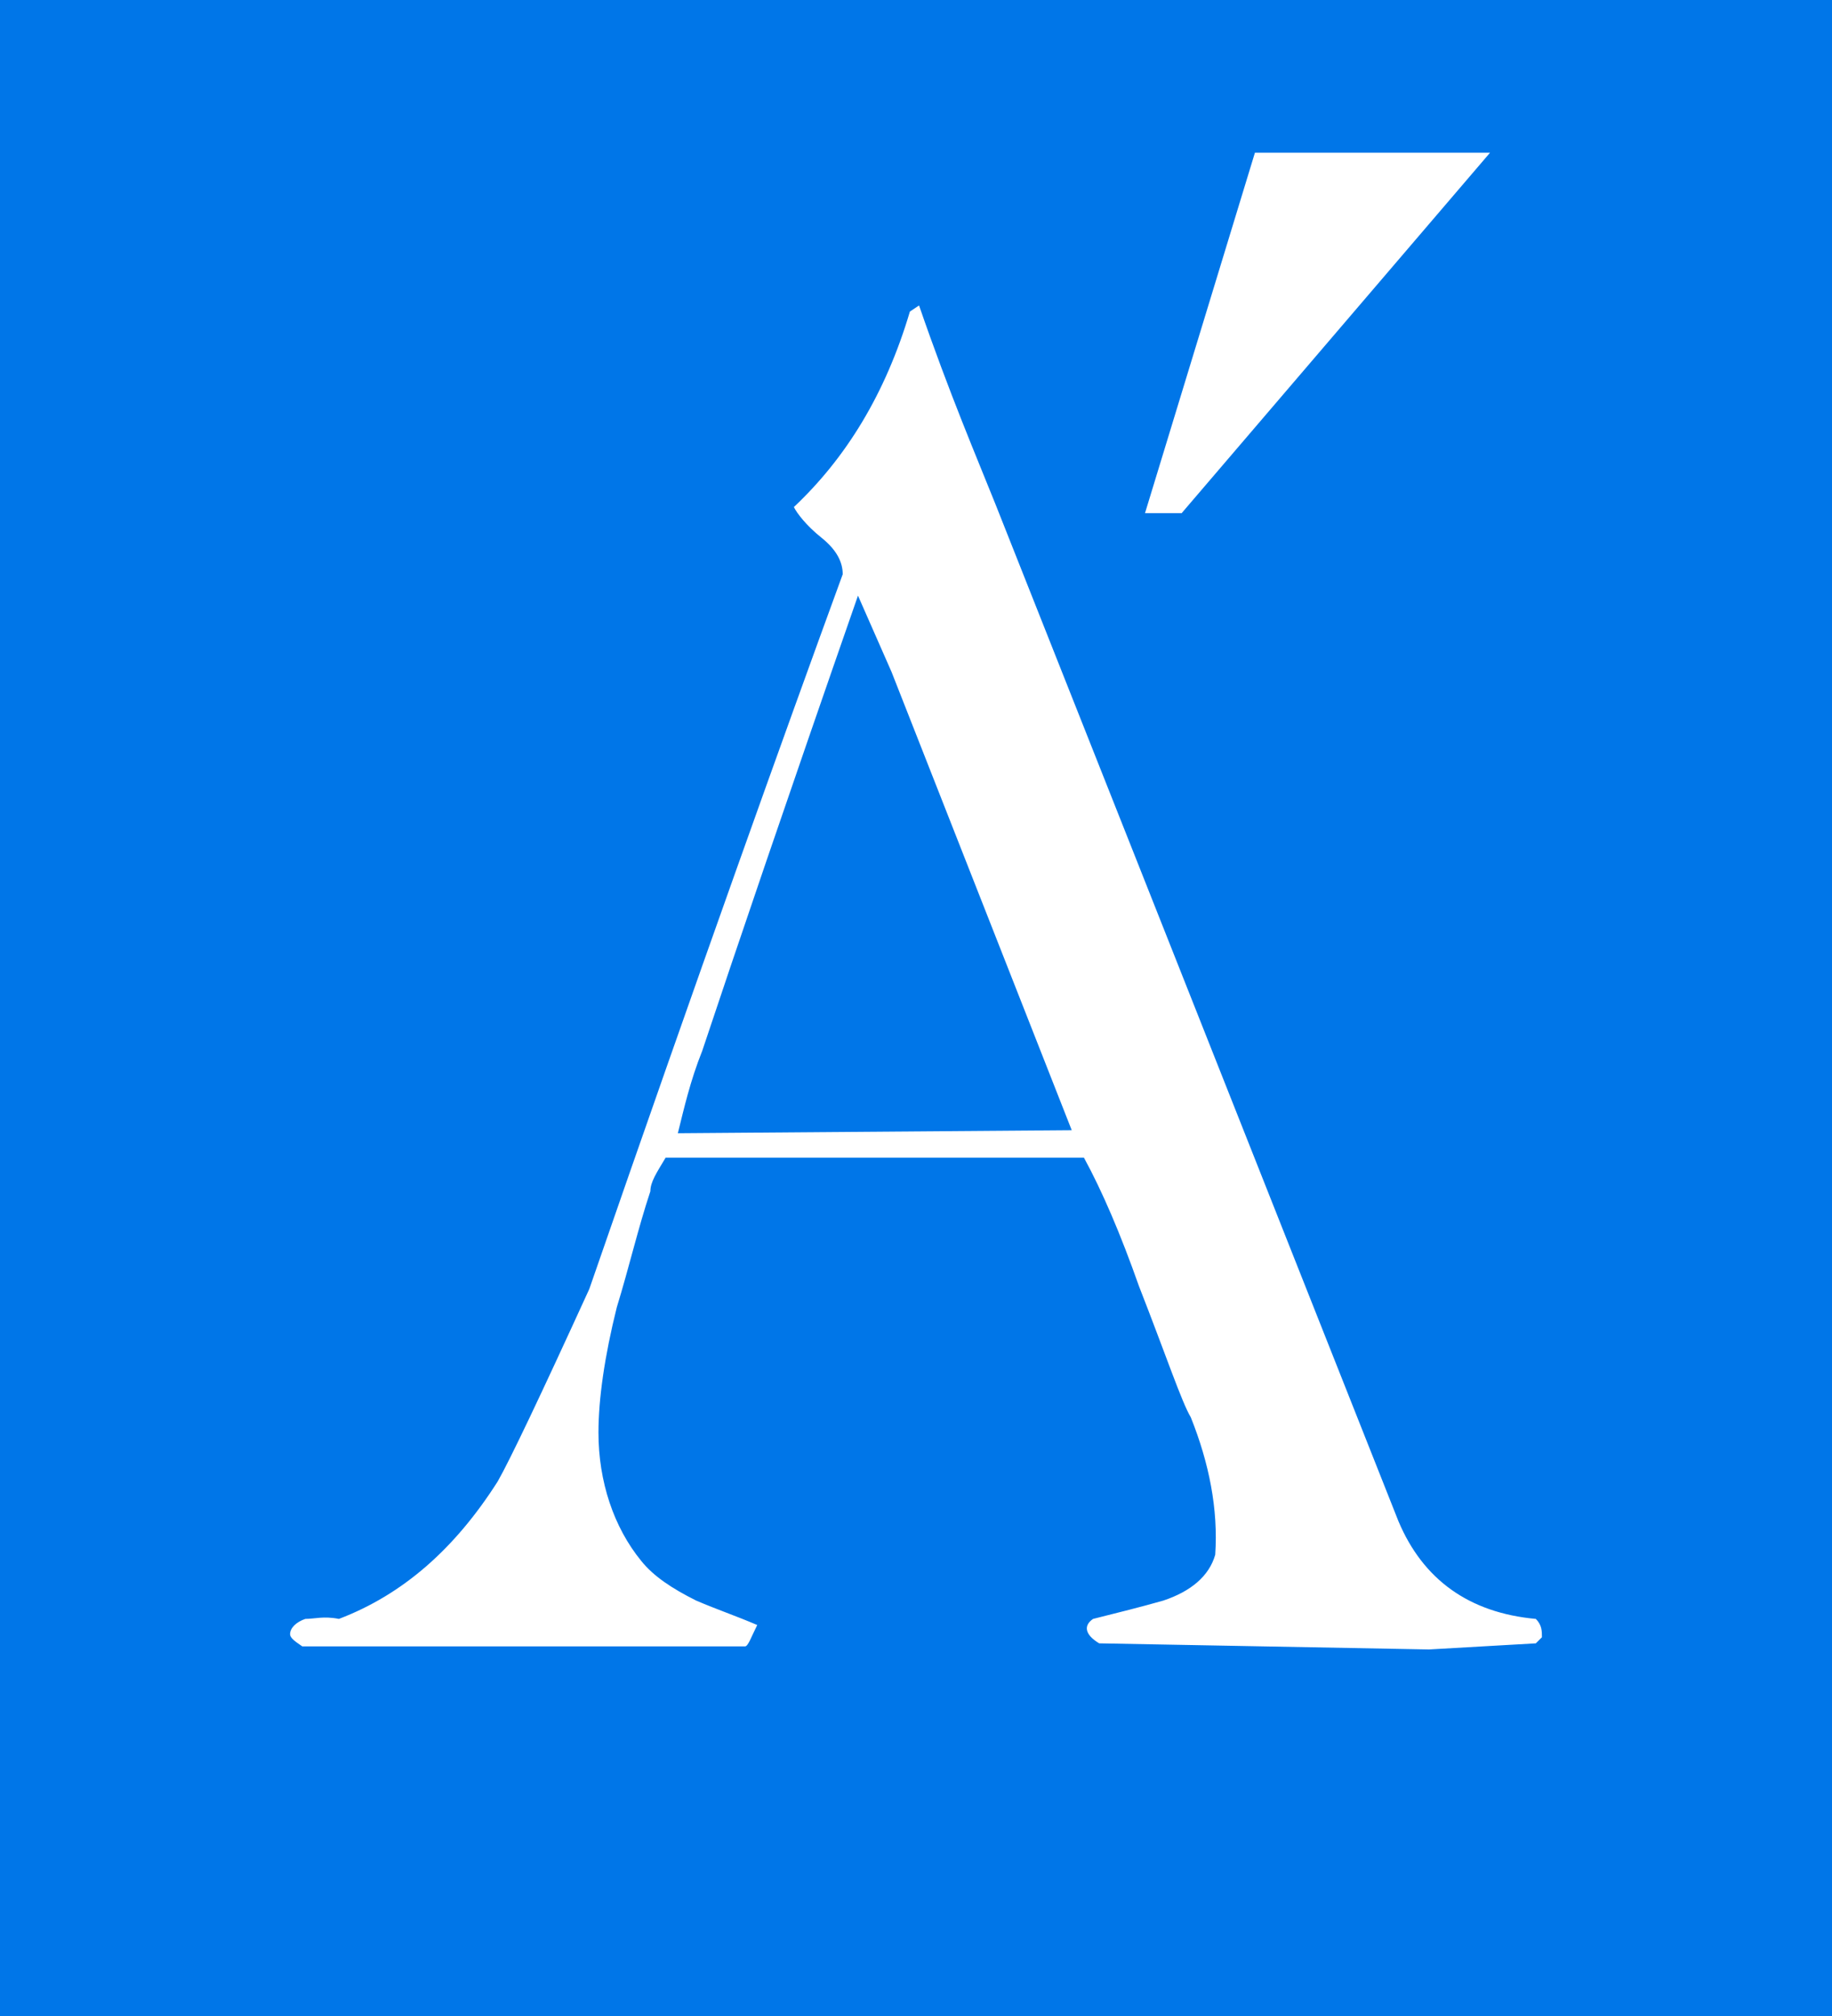 <?xml version="1.0" encoding="utf-8"?>
<!-- Generator: Adobe Illustrator 18.1.0, SVG Export Plug-In . SVG Version: 6.00 Build 0)  -->
<!DOCTYPE svg PUBLIC "-//W3C//DTD SVG 1.1//EN" "http://www.w3.org/Graphics/SVG/1.1/DTD/svg11.dtd">
<svg version="1.1" id="Camada_1" xmlns="http://www.w3.org/2000/svg" xmlns:xlink="http://www.w3.org/1999/xlink" x="0px" y="0px"
	 viewBox="0 0 60 66" enable-background="new 0 0 60 66" xml:space="preserve">
<g>
	<rect fill="#0076E8" width="60" height="66"/>
	<path fill="#FFFFFF" d="M35.5,37.9c0.6,1.1,1.2,2.5,1.8,4.2c0.9,2.3,1.4,3.8,1.7,4.3c0.6,1.5,0.9,3,0.8,4.5
		c-0.2,0.7-0.8,1.2-1.7,1.5c-0.7,0.2-1.5,0.4-2.3,0.6c-0.3,0.2-0.3,0.5,0.2,0.8L46.8,54l3.5-0.2l0.2-0.2c0-0.2,0-0.4-0.2-0.6
		c-2.2-0.2-3.7-1.3-4.5-3.2C43.9,45,41,37.7,37.2,28.1l-4.6-11.6c-0.6-1.5-1.5-3.6-2.5-6.5l-0.3,0.2c-0.8,2.7-2.1,4.8-3.8,6.4
		c0.1,0.2,0.4,0.6,0.9,1c0.5,0.4,0.7,0.8,0.7,1.2c-1.9,5.2-4.7,13-8.3,23.4c-1.6,3.5-2.6,5.6-3,6.3c-1.4,2.2-3.1,3.7-5.2,4.5
		C10.6,52.9,10.3,53,10,53c-0.3,0.1-0.5,0.3-0.5,0.5c0,0.1,0.1,0.2,0.4,0.4h14.5c0.1,0,0.2-0.3,0.4-0.7c-0.7-0.3-1.3-0.5-2-0.8
		c-0.8-0.4-1.4-0.8-1.8-1.3c-0.9-1.1-1.4-2.6-1.4-4.2c0-1.1,0.2-2.5,0.6-4.1c0.4-1.3,0.7-2.6,1.1-3.8c0-0.3,0.2-0.6,0.5-1.1
		 M35.1,37l-12.9,0.1c0.2-0.8,0.4-1.7,0.8-2.7c1.1-3.3,2.8-8.3,5.1-14.9l1.1,2.5L35.1,37z"/>
	<g>
		<path fill="#FFFFFF" d="M48.8,5L38.7,16.8h-1.2L41.1,5H48.8z"/>
	</g>
</g>
</svg>
